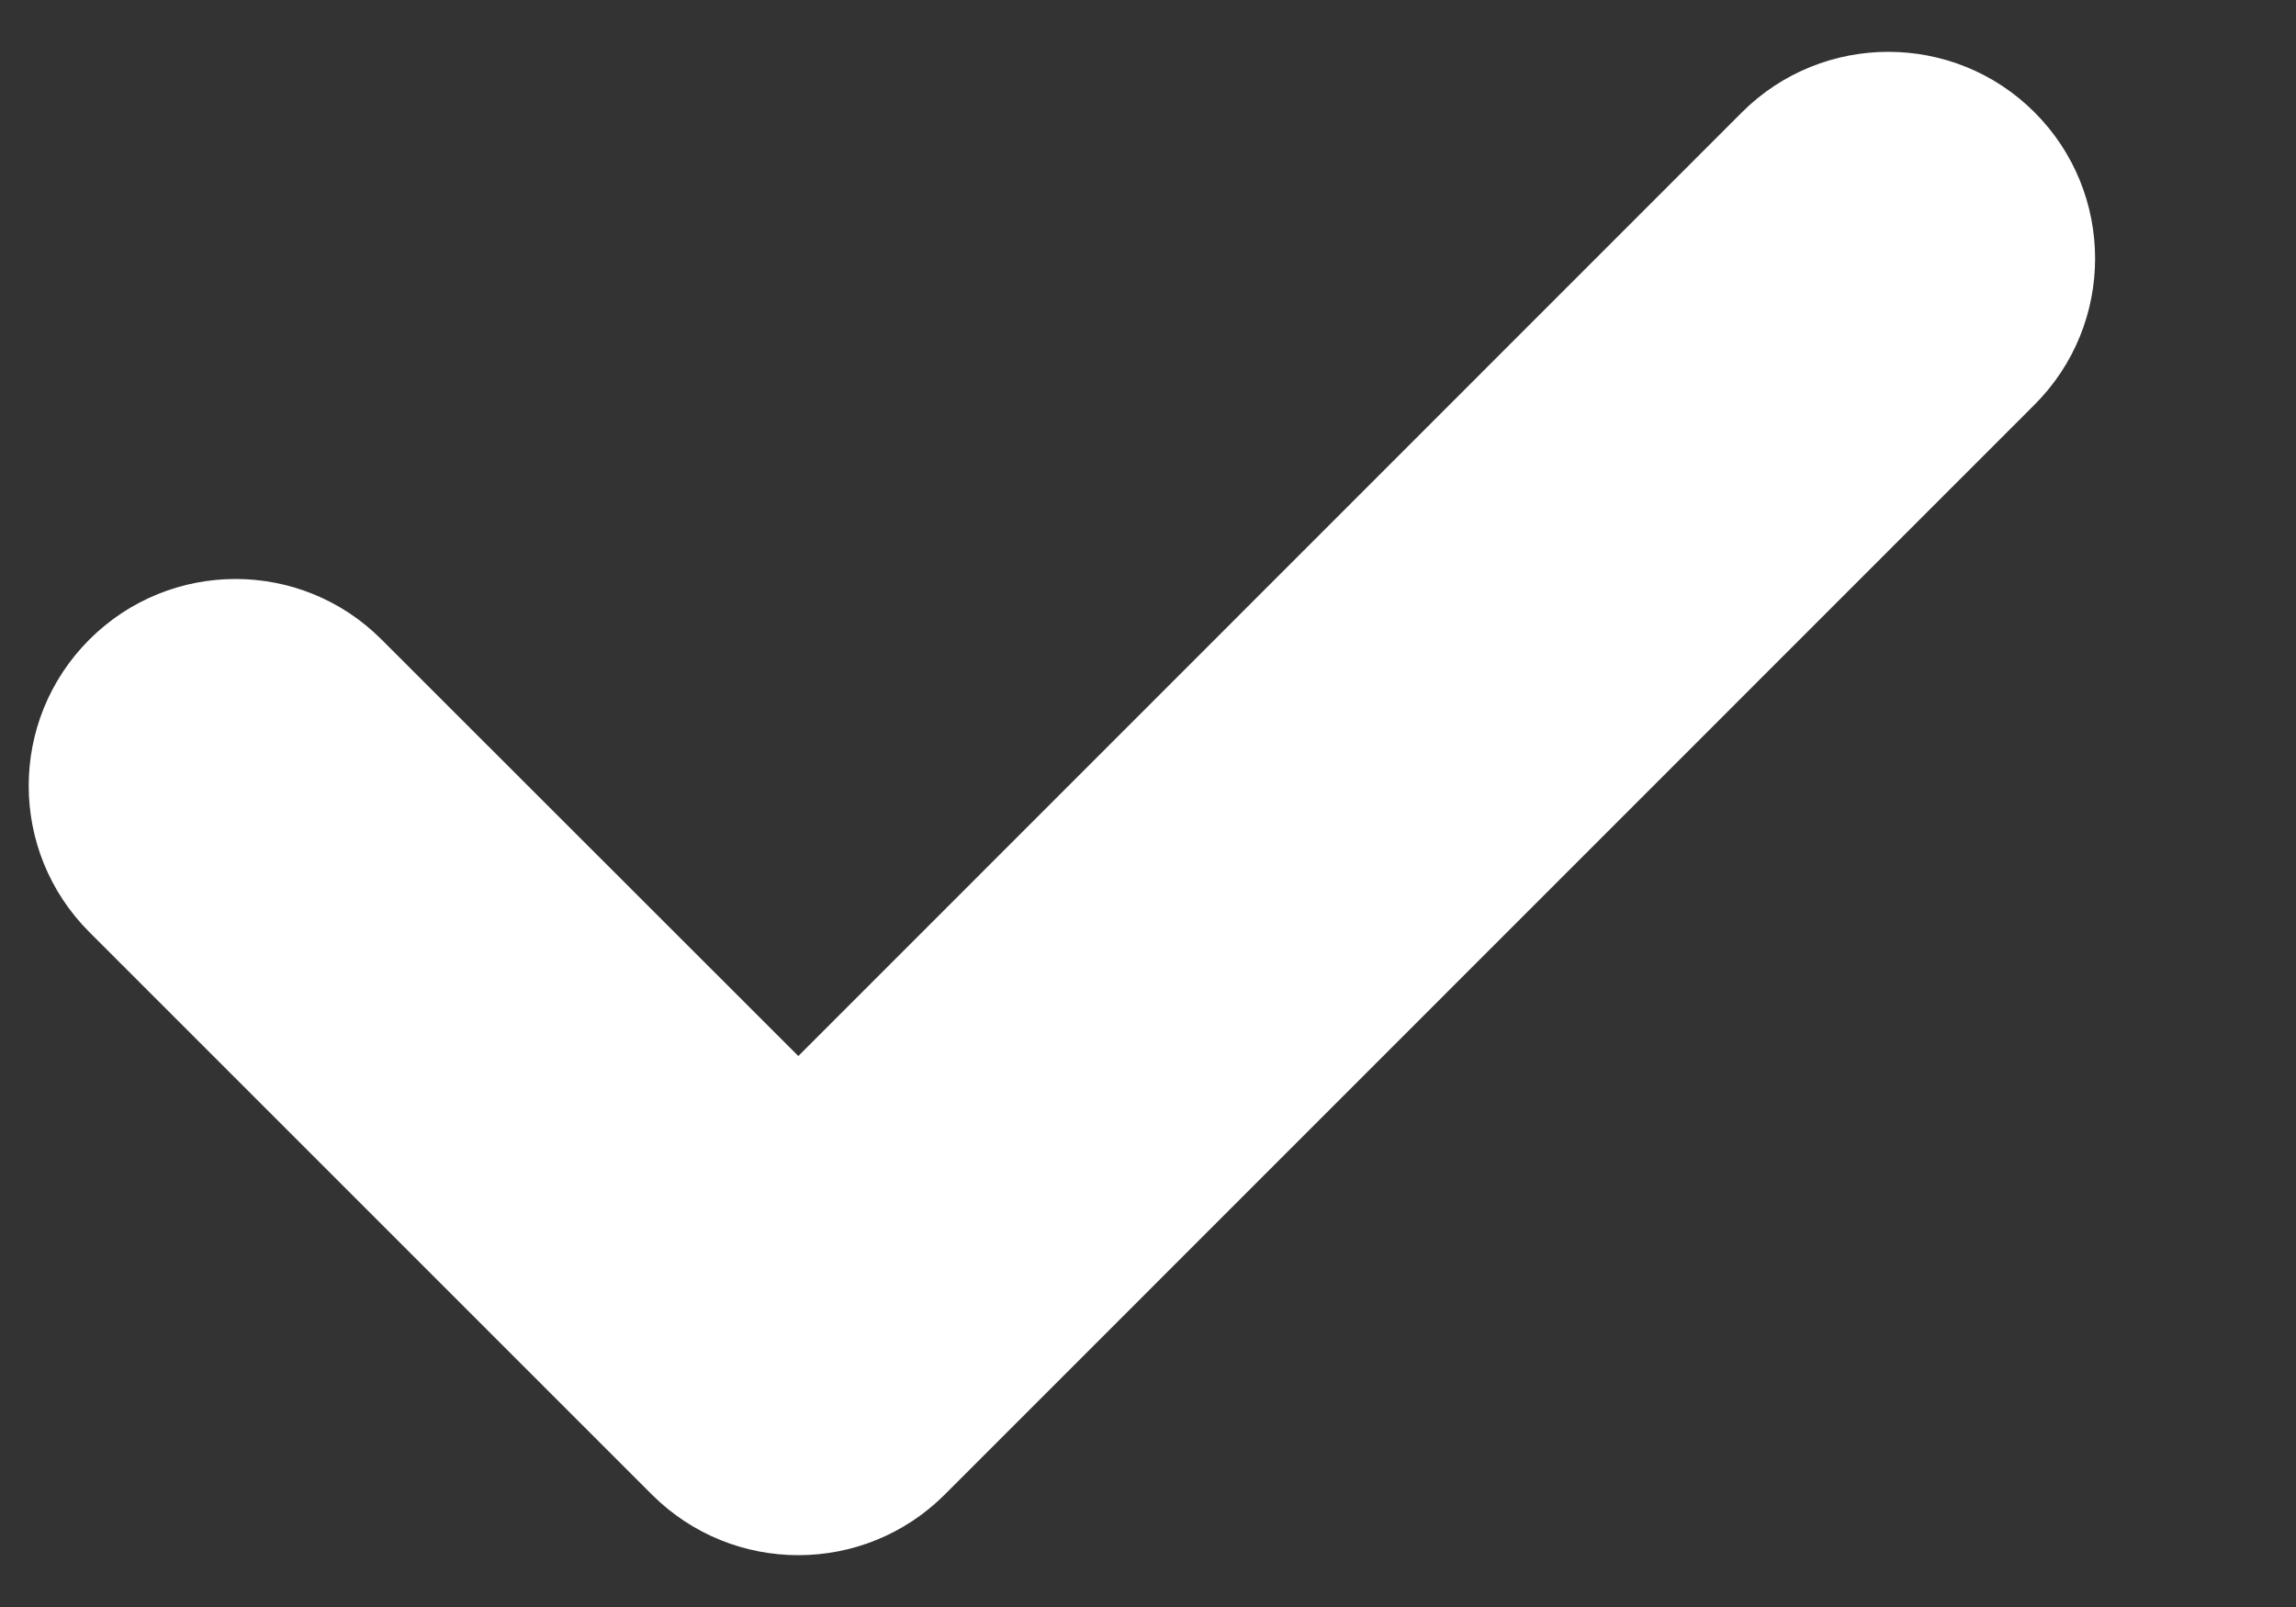 <svg width="10" height="7" viewBox="0 0 10 7" fill="none" xmlns="http://www.w3.org/2000/svg">
<rect x="0" y="0" width="10" height="7" fill="#333333" stroke="none"/>
<path d="M8.861 1.763L4.114 6.511C3.762 6.862 3.192 6.862 2.84 6.511L0.389 4.06C0.037 3.708 0.037 3.138 0.389 2.786C0.741 2.434 1.311 2.434 1.662 2.786L3.477 4.6L7.587 0.489C7.939 0.138 8.51 0.138 8.861 0.489C9.213 0.841 9.213 1.411 8.861 1.763Z" fill="white"/>
</svg>
